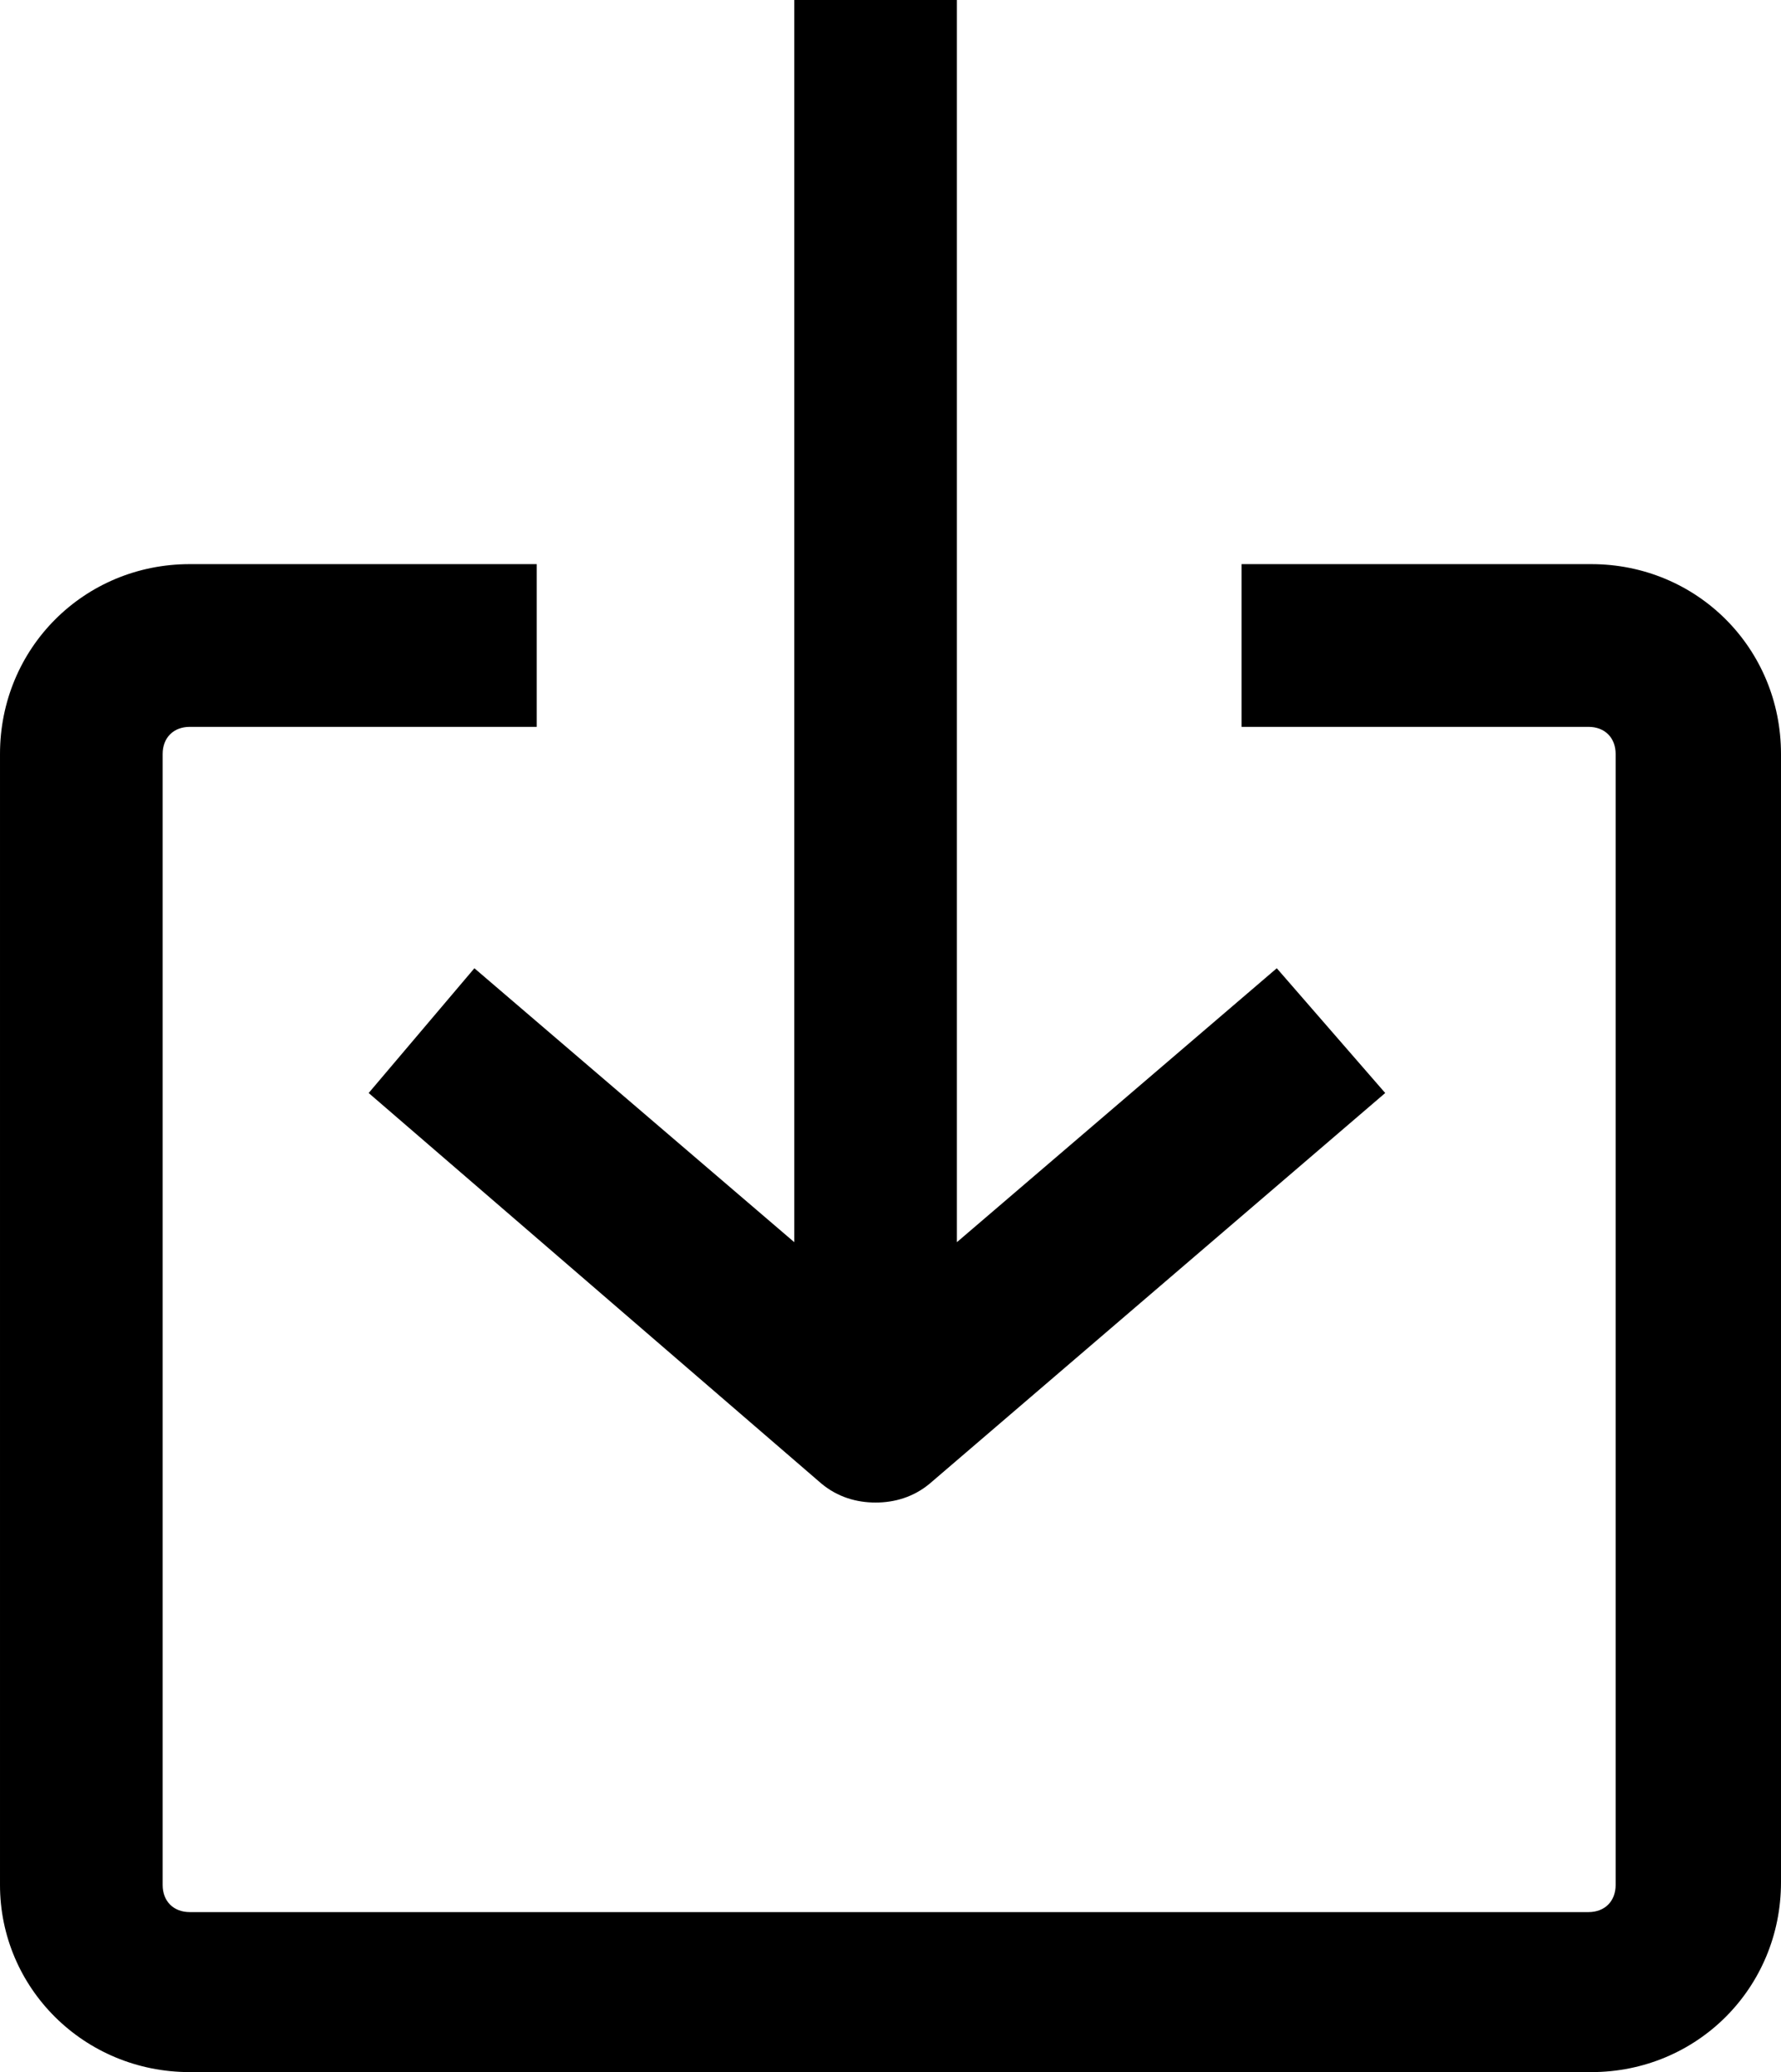 <?xml version="1.0" encoding="utf-8"?>
<!-- Generator: Adobe Illustrator 16.0.0, SVG Export Plug-In . SVG Version: 6.00 Build 0)  -->
<!DOCTYPE svg PUBLIC "-//W3C//DTD SVG 1.1//EN" "http://www.w3.org/Graphics/SVG/1.1/DTD/svg11.dtd">
<svg version="1.1" id="Layer_1" xmlns="http://www.w3.org/2000/svg" xmlns:xlink="http://www.w3.org/1999/xlink" x="0px" y="0px"
	 width="391.1px" height="454.794px" viewBox="102.388 128.067 391.1 454.794"
	 enable-background="new 102.388 128.067 391.1 454.794" xml:space="preserve">
<g>
	<path d="M144.058,582.861h307.76c23.216,0,41.67-18.454,41.67-41.67V293.555c0-23.216-18.454-41.67-41.67-41.67h-76.791v35.717
		h76.195c3.572,0,5.953,2.381,5.953,5.953v248.232c0,3.571-2.381,5.953-5.953,5.953H144.058c-3.571,0-5.953-2.382-5.953-5.953
		V293.555c0-3.572,2.382-5.953,5.953-5.953h76.196v-35.717h-76.196c-23.216,0-41.67,18.454-41.67,41.67v248.232
		C102.388,564.407,120.842,582.861,144.058,582.861z"/>
	<path d="M206.562,340.582l-23.216,27.383l99.412,85.72c3.571,2.977,7.738,4.167,11.905,4.167s8.334-1.19,11.905-4.167
		l100.008-85.72l-23.812-27.383l-70.243,60.123V128.067h-35.717v272.638L206.562,340.582z"/>
</g>
</svg>
